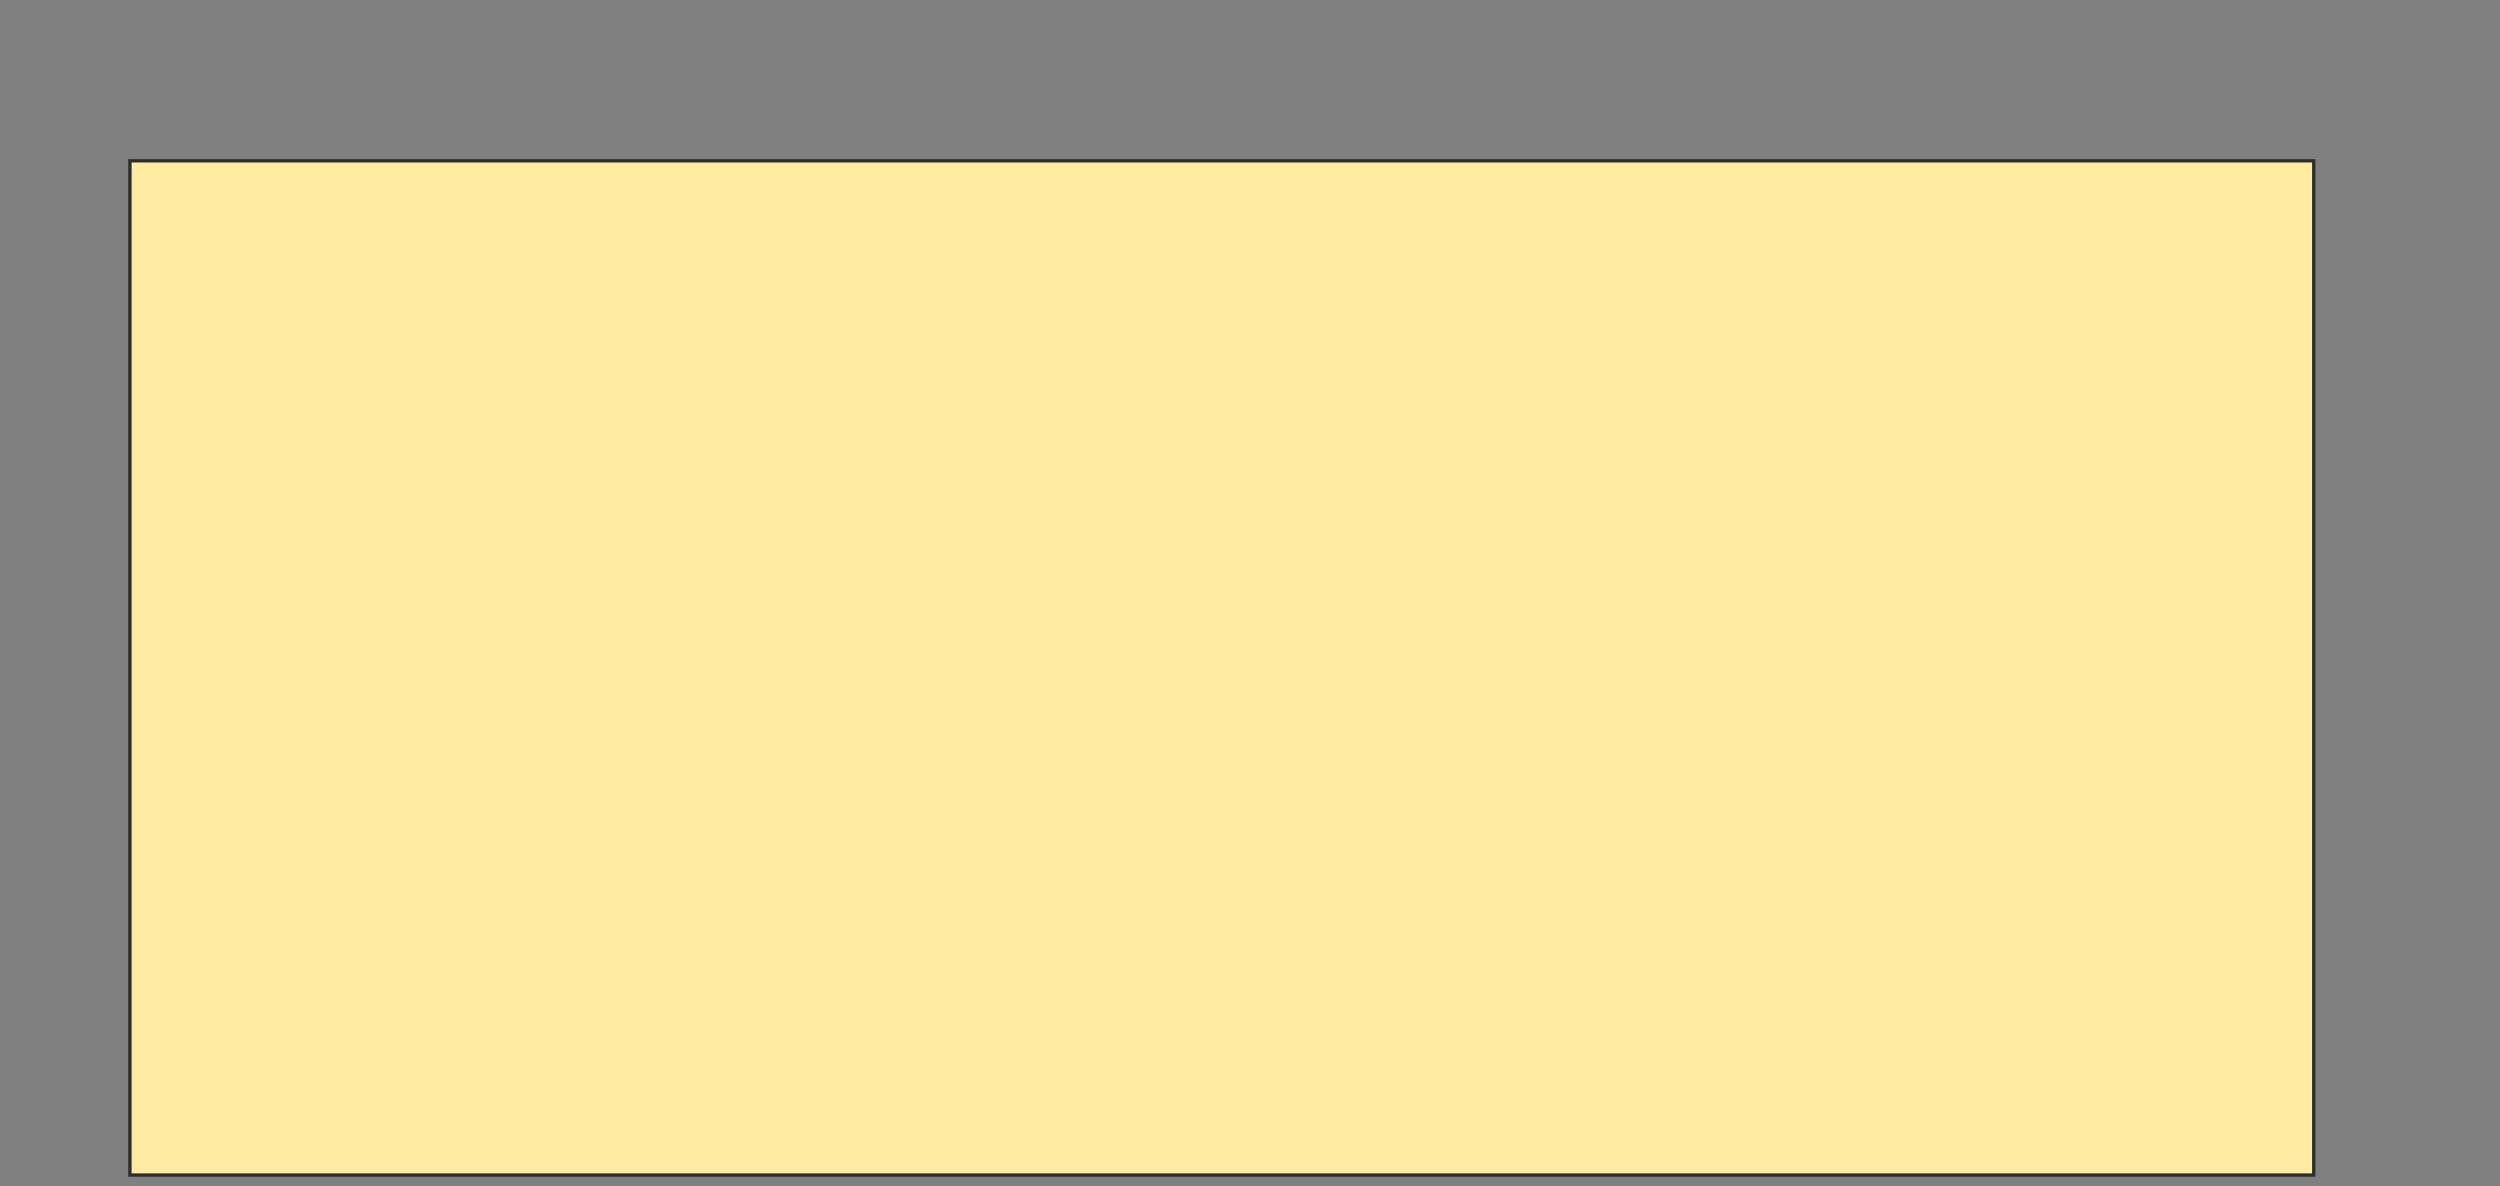 <svg xmlns="http://www.w3.org/2000/svg" width="746" height="354">
 <rect width="100%" height="100%" fill="#808080" stroke="none"/>
 <!-- Created with Image Occlusion Enhanced -->
 <g>
  <title>Labels</title>
 </g>
 <g>
  <title>Masks</title>
  
  <rect stroke="#2D2D2D" id="8262ebafdee248e58886bb7bae94ab18-ao-2" height="302.649" width="651.656" y="47.987" x="38.768" fill="#FFEBA2"/>
 </g>
</svg>